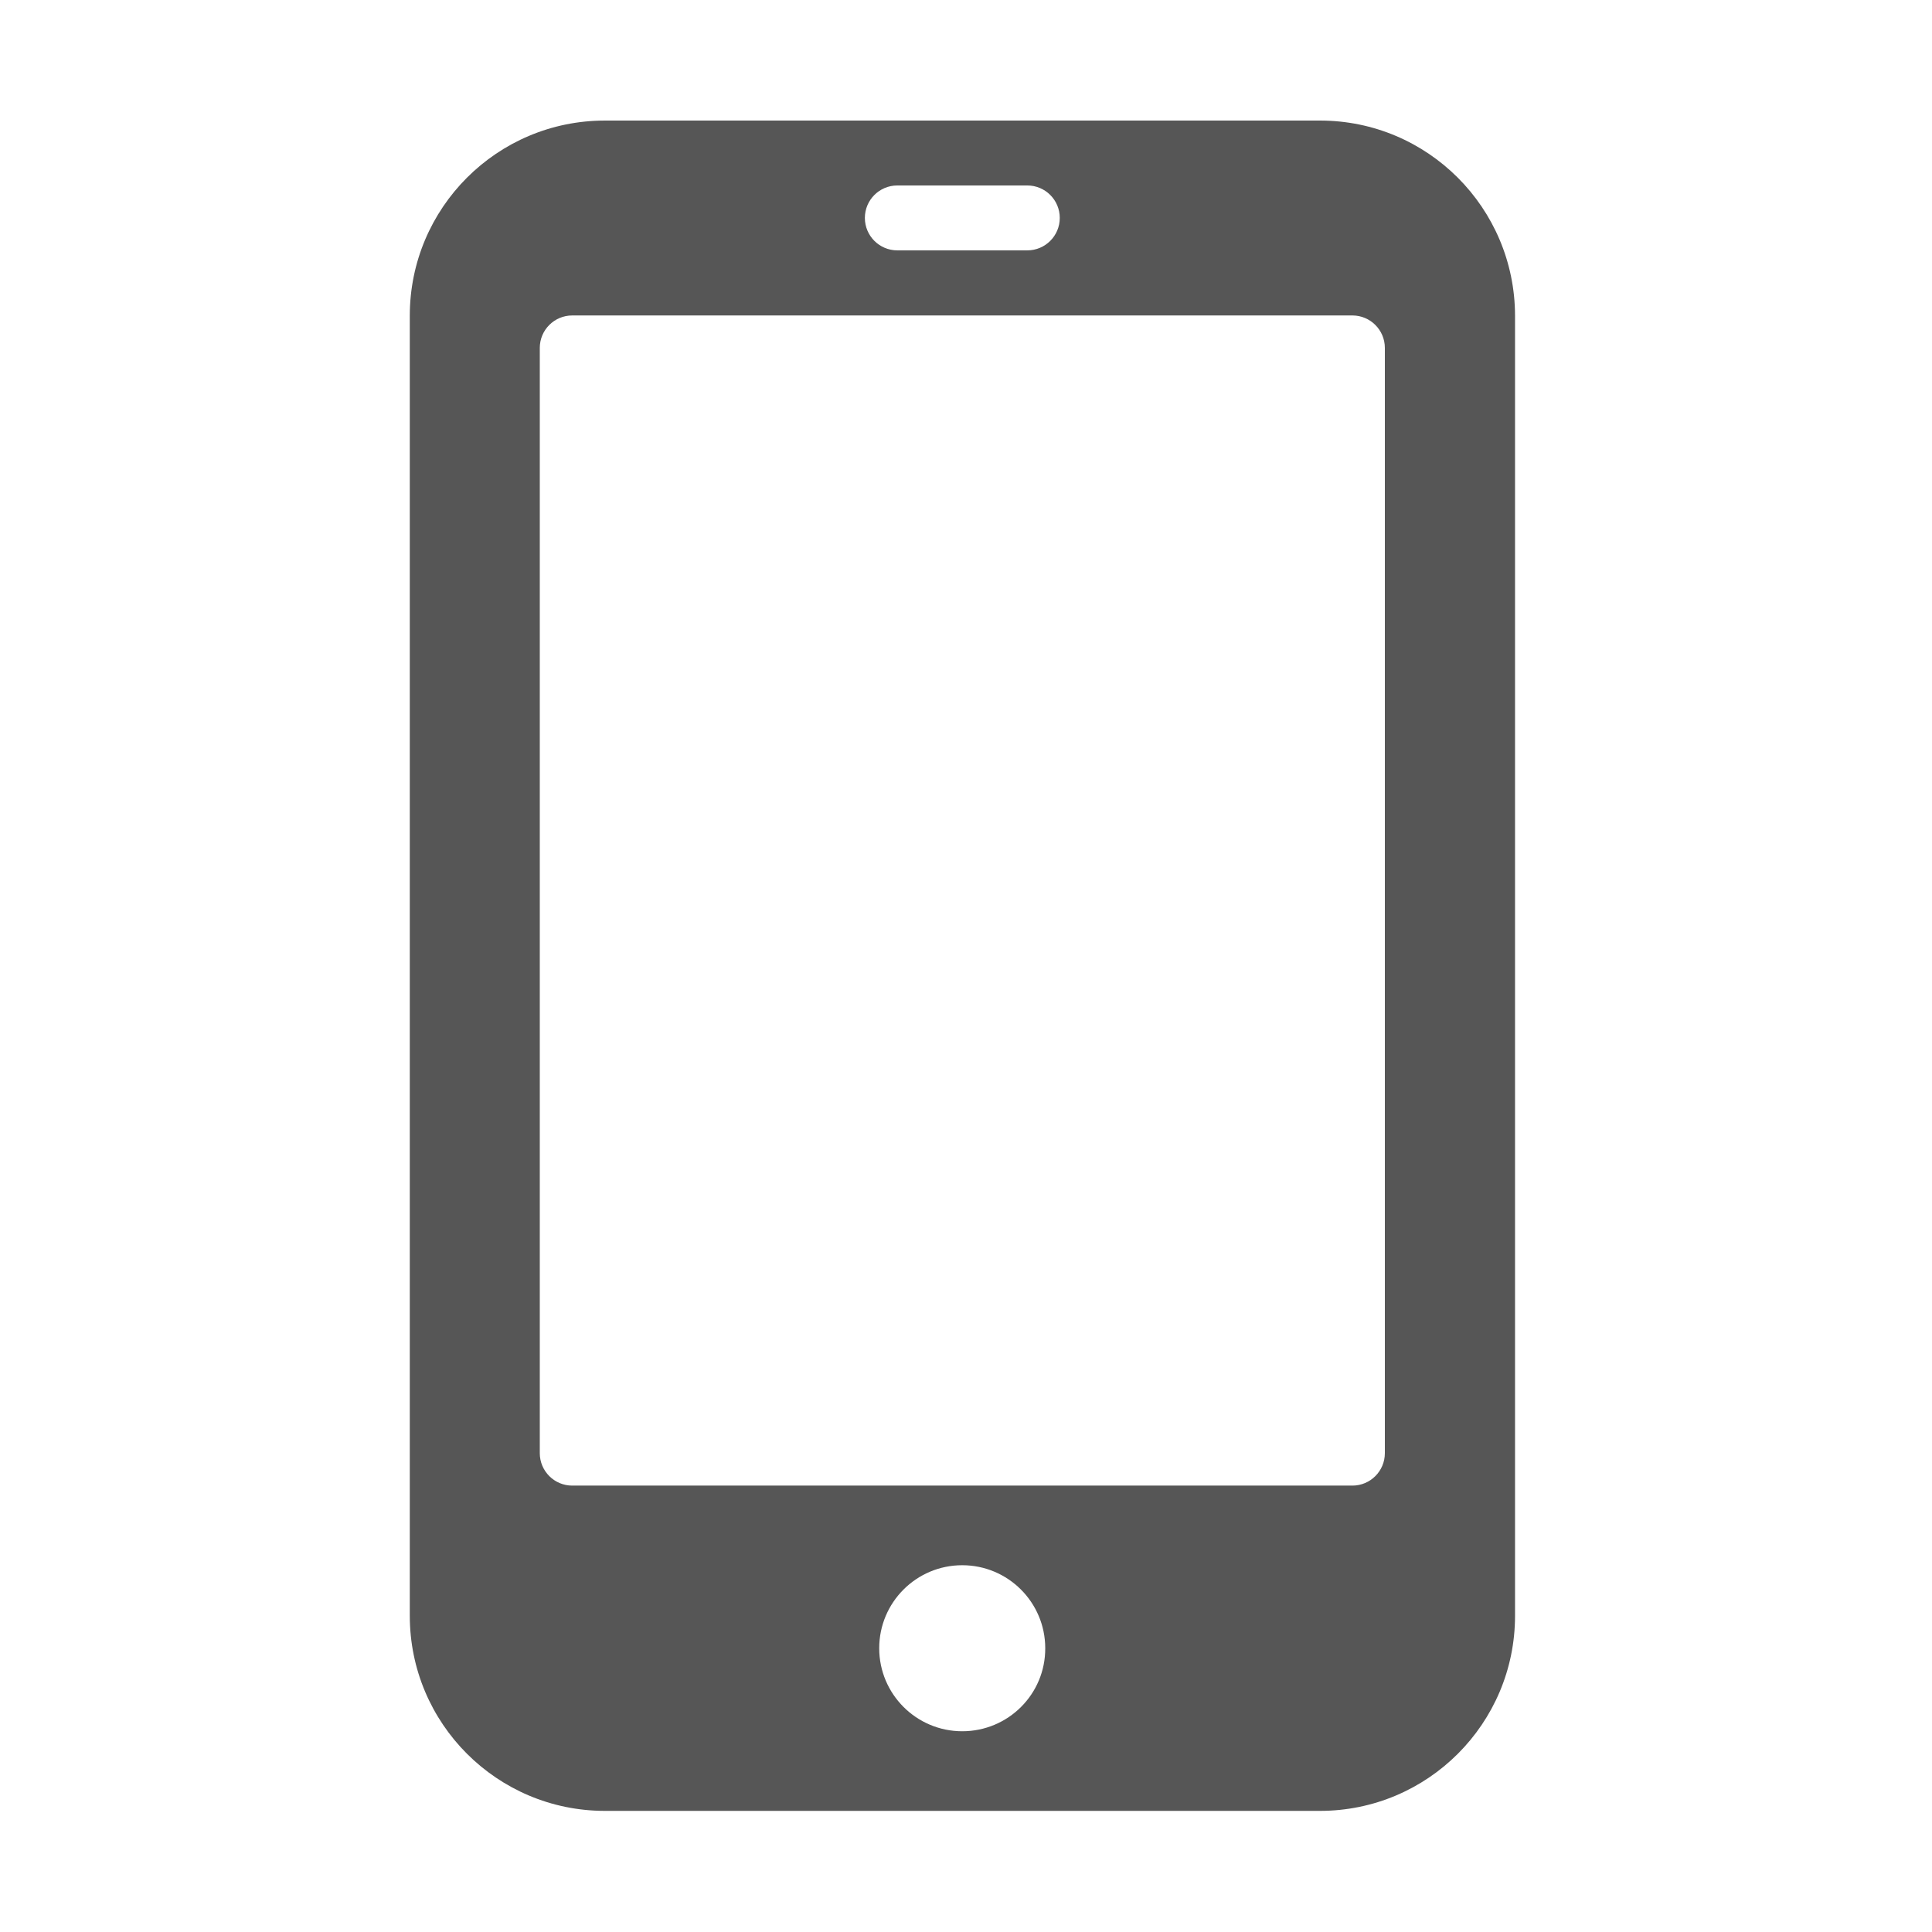 <?xml version="1.0" standalone="no"?><!DOCTYPE svg PUBLIC "-//W3C//DTD SVG 1.1//EN" "http://www.w3.org/Graphics/SVG/1.1/DTD/svg11.dtd"><svg t="1547712284877" class="icon" style="" viewBox="0 0 1024 1024" version="1.1" xmlns="http://www.w3.org/2000/svg" p-id="2580" xmlns:xlink="http://www.w3.org/1999/xlink" width="32" height="32"><defs><style type="text/css"></style></defs><path d="M699.6 63.9h-379c-57.1 0-103.4 46.3-103.4 103.4v689.1c0 57.1 46.3 103.4 103.4 103.4h379c57.1 0 103.4-46.3 103.4-103.4V167.3c-0.1-57.1-46.3-103.4-103.4-103.4z m-224 34.4h68.9c9.5 0 17.2 7.7 17.2 17.2s-7.7 17.2-17.2 17.2h-68.9c-9.5 0-17.2-7.7-17.2-17.2s7.7-17.2 17.2-17.2zM510 917.6c-24.3 0-44-19.7-44-44s19.7-44 44-44 44 19.7 44 44c0.1 24.3-19.6 44-44 44z m224-147.4c0 9.5-7.7 17.2-17.2 17.2H303.3c-9.5 0-17.2-7.7-17.2-17.2V184.4c0-9.5 7.7-17.2 17.2-17.2h413.5c9.5 0 17.2 7.7 17.2 17.2v585.8z" fill="#565656" p-id="2581"></path></svg>